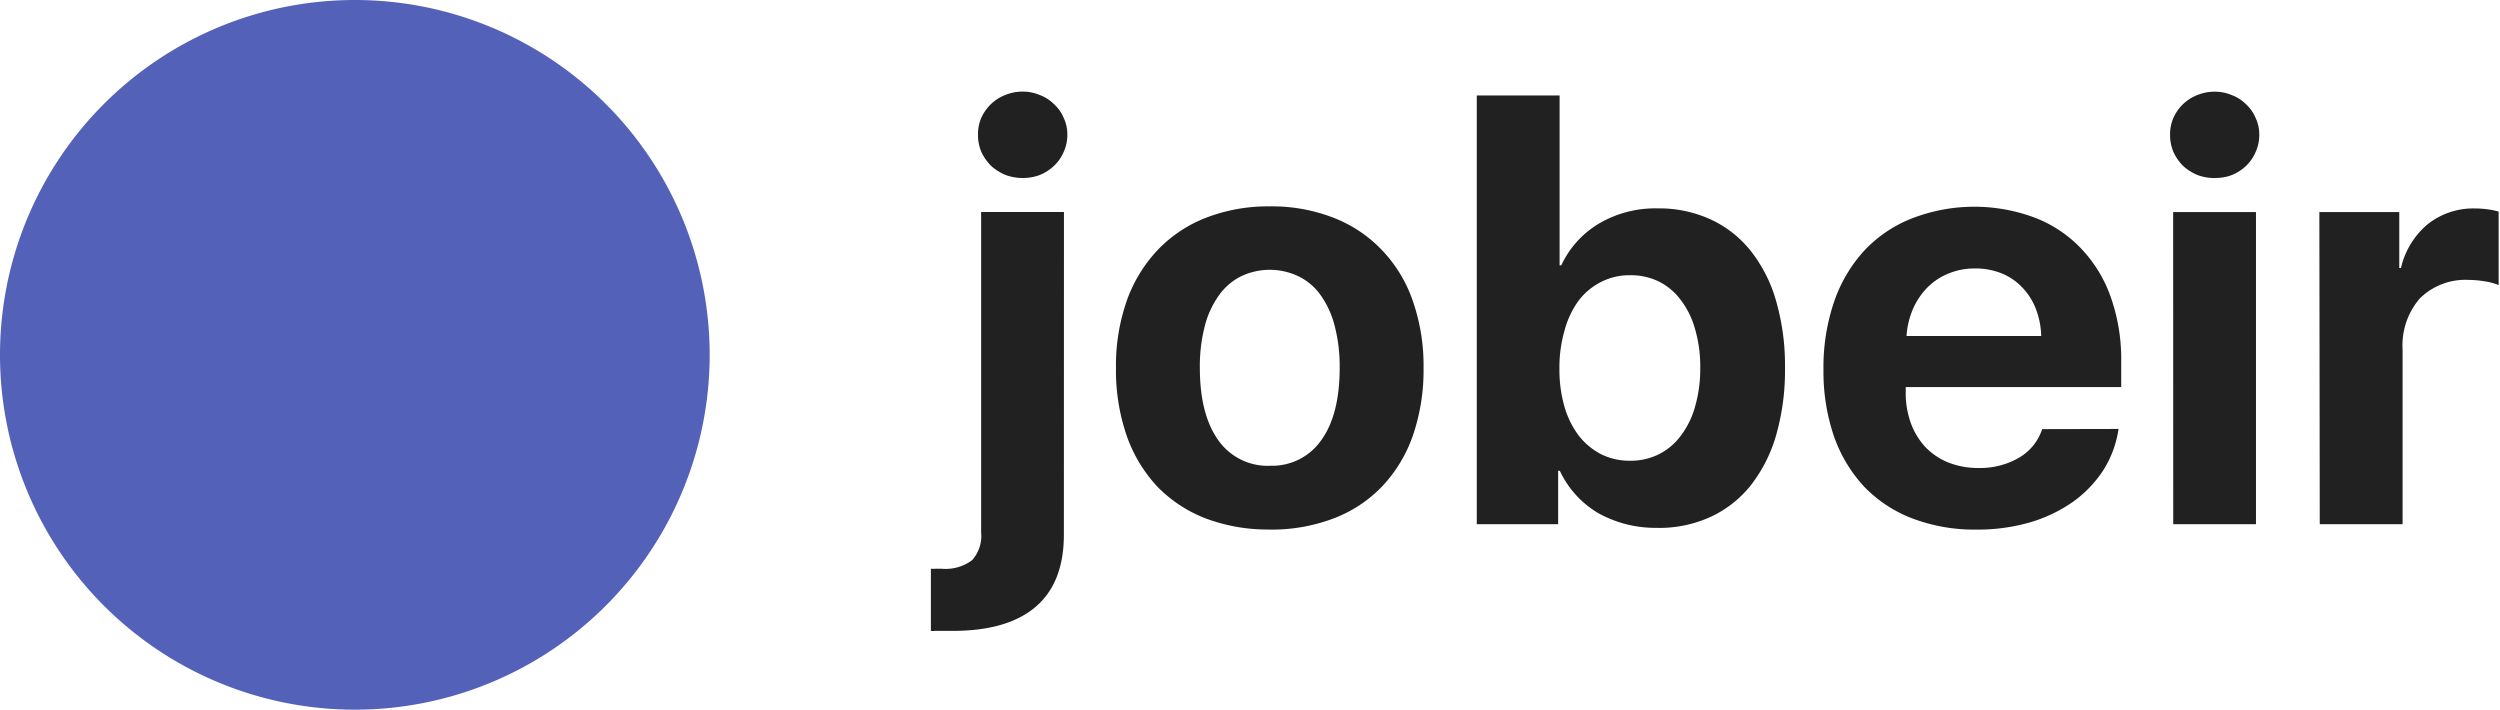<svg id="Layer_1" data-name="Layer 1" xmlns="http://www.w3.org/2000/svg" viewBox="0 0 310 88"><title>Artboard 1</title><g id="Canvas"><g id="Group"><g id="Ellipse"><path id="path0_fill" data-name="path0 fill" d="M0,44A44,44,0,1,1,44,88,44,44,0,0,1,0,44Z" fill="#5361b9"/></g><g id="jobeir"><path id="path1_fill" data-name="path1 fill" d="M131.92,66.3q0,5.94-3.48,8.93t-10.27,3h-.67q-.42,0-.81,0t-.77,0a2.33,2.33,0,0,1-.49,0V70.52a3.77,3.77,0,0,0,.63,0h.67a5.49,5.49,0,0,0,3.8-1.05,4.48,4.48,0,0,0,1.13-3.45V26.29h10.27Zm-5.13-44.23a6,6,0,0,1-2.14-.39,6.26,6.26,0,0,1-1.76-1.12,6,6,0,0,1-1.2-1.72,5.39,5.39,0,0,1-.42-2.14,5.14,5.14,0,0,1,.42-2.11,5.5,5.5,0,0,1,1.2-1.69,5.36,5.36,0,0,1,1.76-1.12,5.55,5.55,0,0,1,2.14-.42,5.39,5.39,0,0,1,2.14.42,4.92,4.92,0,0,1,1.76,1.13,4.81,4.81,0,0,1,1.2,1.69,4.8,4.8,0,0,1,.46,2.11,5,5,0,0,1-.46,2.14,5.18,5.18,0,0,1-1.2,1.72,5.65,5.65,0,0,1-1.76,1.13A5.81,5.81,0,0,1,126.79,22.07Zm30.68,43.59a21.91,21.91,0,0,1-7.95-1.37,16.76,16.76,0,0,1-6-3.94,17.88,17.88,0,0,1-3.8-6.29,24.9,24.9,0,0,1-1.34-8.44,24.37,24.37,0,0,1,1.34-8.33A17.87,17.87,0,0,1,143.55,31a16.54,16.54,0,0,1,6-4,21.31,21.31,0,0,1,7.91-1.41A21,21,0,0,1,165.35,27a16.48,16.48,0,0,1,6,4,17.21,17.21,0,0,1,3.83,6.29,24.37,24.37,0,0,1,1.34,8.33,24.9,24.9,0,0,1-1.34,8.44,17.61,17.61,0,0,1-3.83,6.29,16.36,16.36,0,0,1-6,3.94A21.63,21.63,0,0,1,157.47,65.67Zm0-7.91a7.41,7.41,0,0,0,6.36-3.16q2.29-3.16,2.29-9a19.89,19.89,0,0,0-.6-5.1,11.33,11.33,0,0,0-1.72-3.83,7.24,7.24,0,0,0-2.71-2.36,8.27,8.27,0,0,0-7.28,0,7.5,7.5,0,0,0-2.71,2.39,11.34,11.34,0,0,0-1.72,3.8,19.89,19.89,0,0,0-.6,5.1q0,5.8,2.29,9A7.5,7.5,0,0,0,157.47,57.76Zm48.12,7.7a14.57,14.57,0,0,1-7.42-1.83,12,12,0,0,1-4.75-5.24h-.21V65H183.12V11.84h10.27V32.9h.21a11.81,11.81,0,0,1,4.71-5.2,13.77,13.77,0,0,1,7.24-1.86,15.28,15.28,0,0,1,6.57,1.37,13.62,13.62,0,0,1,5,3.94,17.85,17.85,0,0,1,3.13,6.22,28.89,28.89,0,0,1,1.09,8.26,29.26,29.26,0,0,1-1.09,8.3,18.27,18.27,0,0,1-3.13,6.22,13.7,13.7,0,0,1-5,3.94A15.27,15.27,0,0,1,205.59,65.46Zm-3.48-31.32a7.63,7.63,0,0,0-3.59.84,8,8,0,0,0-2.78,2.32A11.1,11.1,0,0,0,194,41a16.37,16.37,0,0,0-.63,4.71,16.73,16.73,0,0,0,.63,4.75A11.14,11.14,0,0,0,195.75,54a8.51,8.51,0,0,0,2.78,2.32,7.91,7.91,0,0,0,3.59.81,7.77,7.77,0,0,0,3.59-.81A7.65,7.65,0,0,0,208.44,54a10.65,10.65,0,0,0,1.76-3.62,16.87,16.87,0,0,0,.63-4.78,16.5,16.5,0,0,0-.63-4.75,10.65,10.65,0,0,0-1.76-3.62,7.66,7.66,0,0,0-2.74-2.32A7.91,7.91,0,0,0,202.11,34.13Zm42.77-.84a8.38,8.38,0,0,0-3.27.63,7.75,7.75,0,0,0-2.6,1.72,8.9,8.9,0,0,0-1.79,2.64,10.18,10.18,0,0,0-.81,3.38h16.7a10,10,0,0,0-.7-3.45,7.91,7.91,0,0,0-1.72-2.64,7.27,7.27,0,0,0-2.53-1.69A8.64,8.64,0,0,0,244.88,33.29Zm17.82,19.9a13.06,13.06,0,0,1-1.9,5.13A14.62,14.62,0,0,1,257,62.26a18.18,18.18,0,0,1-5.34,2.53,23.34,23.34,0,0,1-6.54.88,21.73,21.73,0,0,1-7.95-1.37,16.42,16.42,0,0,1-6-3.94,17.8,17.8,0,0,1-3.76-6.26,24.86,24.86,0,0,1-1.3-8.3,25.17,25.17,0,0,1,1.3-8.33,18,18,0,0,1,3.73-6.36,16.16,16.16,0,0,1,5.87-4A21.4,21.4,0,0,1,252.34,27a15.71,15.71,0,0,1,5.73,3.83,16.73,16.73,0,0,1,3.66,6,23.08,23.08,0,0,1,1.3,8V48H236.31v.63a11,11,0,0,0,.63,3.83,9,9,0,0,0,1.83,3,8.2,8.2,0,0,0,2.85,1.9,10,10,0,0,0,3.73.67,9.59,9.59,0,0,0,5-1.27,6.41,6.41,0,0,0,2.88-3.55Zm6.77-26.89h10.27V65H269.48Zm5.13-4.22a6,6,0,0,1-2.14-.39,6.27,6.27,0,0,1-1.76-1.12,6,6,0,0,1-1.19-1.72,5.37,5.37,0,0,1-.42-2.14,5.13,5.13,0,0,1,.42-2.11,5.49,5.49,0,0,1,1.19-1.69,5.37,5.37,0,0,1,1.76-1.12,5.55,5.55,0,0,1,2.14-.42,5.39,5.39,0,0,1,2.14.42,4.92,4.92,0,0,1,1.76,1.13,4.82,4.82,0,0,1,1.19,1.69,4.79,4.79,0,0,1,.46,2.11,5,5,0,0,1-.46,2.14,5.18,5.18,0,0,1-1.19,1.72,5.66,5.66,0,0,1-1.76,1.13A5.81,5.81,0,0,1,274.62,22.07Zm13,4.22h9.91v6.93h.21a10,10,0,0,1,3.38-5.48,9.09,9.09,0,0,1,5.84-1.9,11.44,11.44,0,0,1,1.55.11,8.29,8.29,0,0,1,1.34.28v9.11a7.16,7.16,0,0,0-1.69-.46,12.2,12.2,0,0,0-2-.18A8.05,8.05,0,0,0,300.06,37a8.93,8.93,0,0,0-2.14,6.36V65H287.65Z" fill="#212121"/></g></g></g></svg>